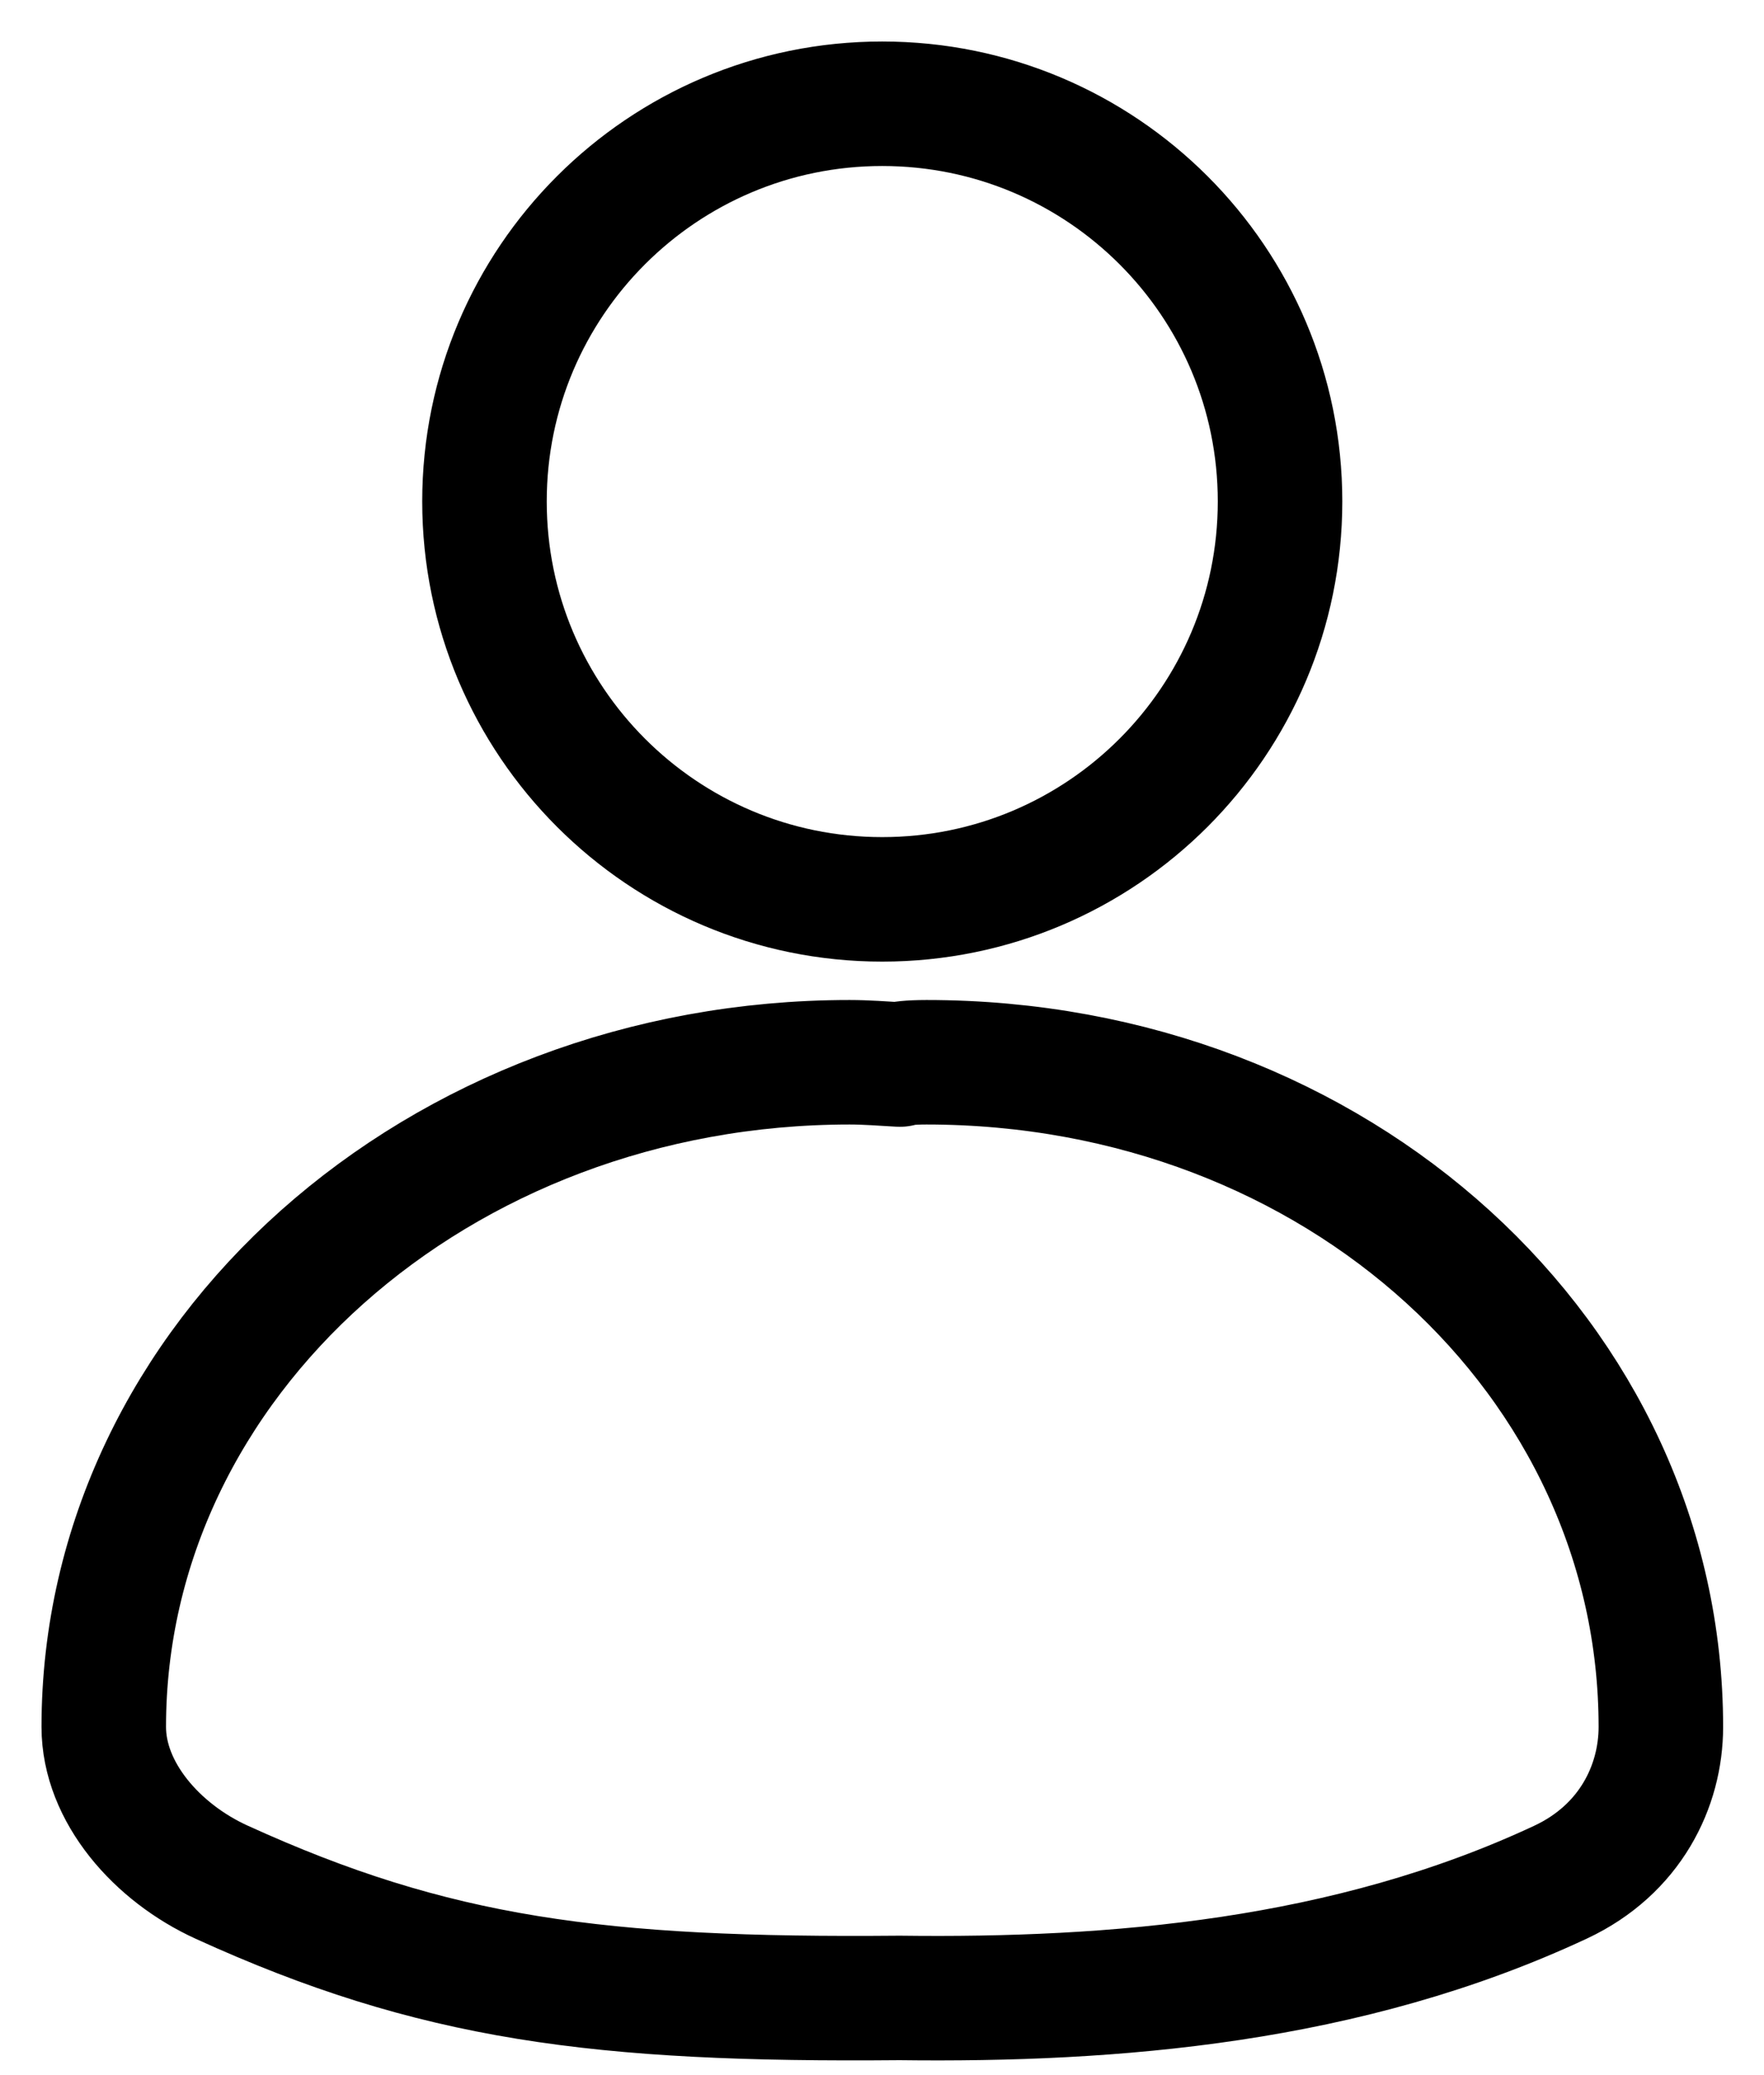 <?xml version="1.0" encoding="UTF-8"?>
<svg width="17px" height="20px" viewBox="0 0 17 20" version="1.1" xmlns="http://www.w3.org/2000/svg" xmlns:xlink="http://www.w3.org/1999/xlink">
    <!-- Generator: sketchtool 62 (101010) - https://sketch.com -->
    <title>C3A07433-9C79-4DD6-9984-C8A17B65E648</title>
    <desc>Created with sketchtool.</desc>
    <g id="Page-1" stroke="none" stroke-width="1" fill="none" fill-rule="evenodd" stroke-linecap="round" stroke-linejoin="round">
        <g id="Profile-drop-down--for-turtle" transform="translate(-1298, -31)" stroke="#000000" stroke-width="1.2">
            <g id="Group-4">
                <g id="Group-12" transform="translate(1299, 32)">
                    <path d="M7.502,-4.88498131e-15 C9.62,-4.88498131e-15 11.336,1.716 11.336,3.833 C11.336,5.95 9.62,7.668 7.502,7.668 C5.386,7.668 3.669,5.95 3.669,3.833 C3.669,1.716 5.386,-4.88498131e-15 7.502,-4.88498131e-15" id="Stroke-1"></path>
                    <path d="M14.04,17.14 C14.711,16.826 15.006,16.214 15.006,15.644 C15.006,12.107 11.899,9.238 7.929,9.238 C7.768,9.238 7.671,9.251 7.671,9.26 C7.51,9.251 7.35,9.238 7.188,9.238 C3.22,9.238 2.87545285e-12,12.107 4.01582036e-13,15.644 C-3.88325537e-14,16.274 0.514,16.857 1.135,17.14 C3.184,18.075 4.771,18.282 7.671,18.256 C9.734,18.282 11.987,18.1 14.04,17.14 Z" id="Stroke-2"></path>
                </g>
            </g>
        </g>
    </g>
</svg>